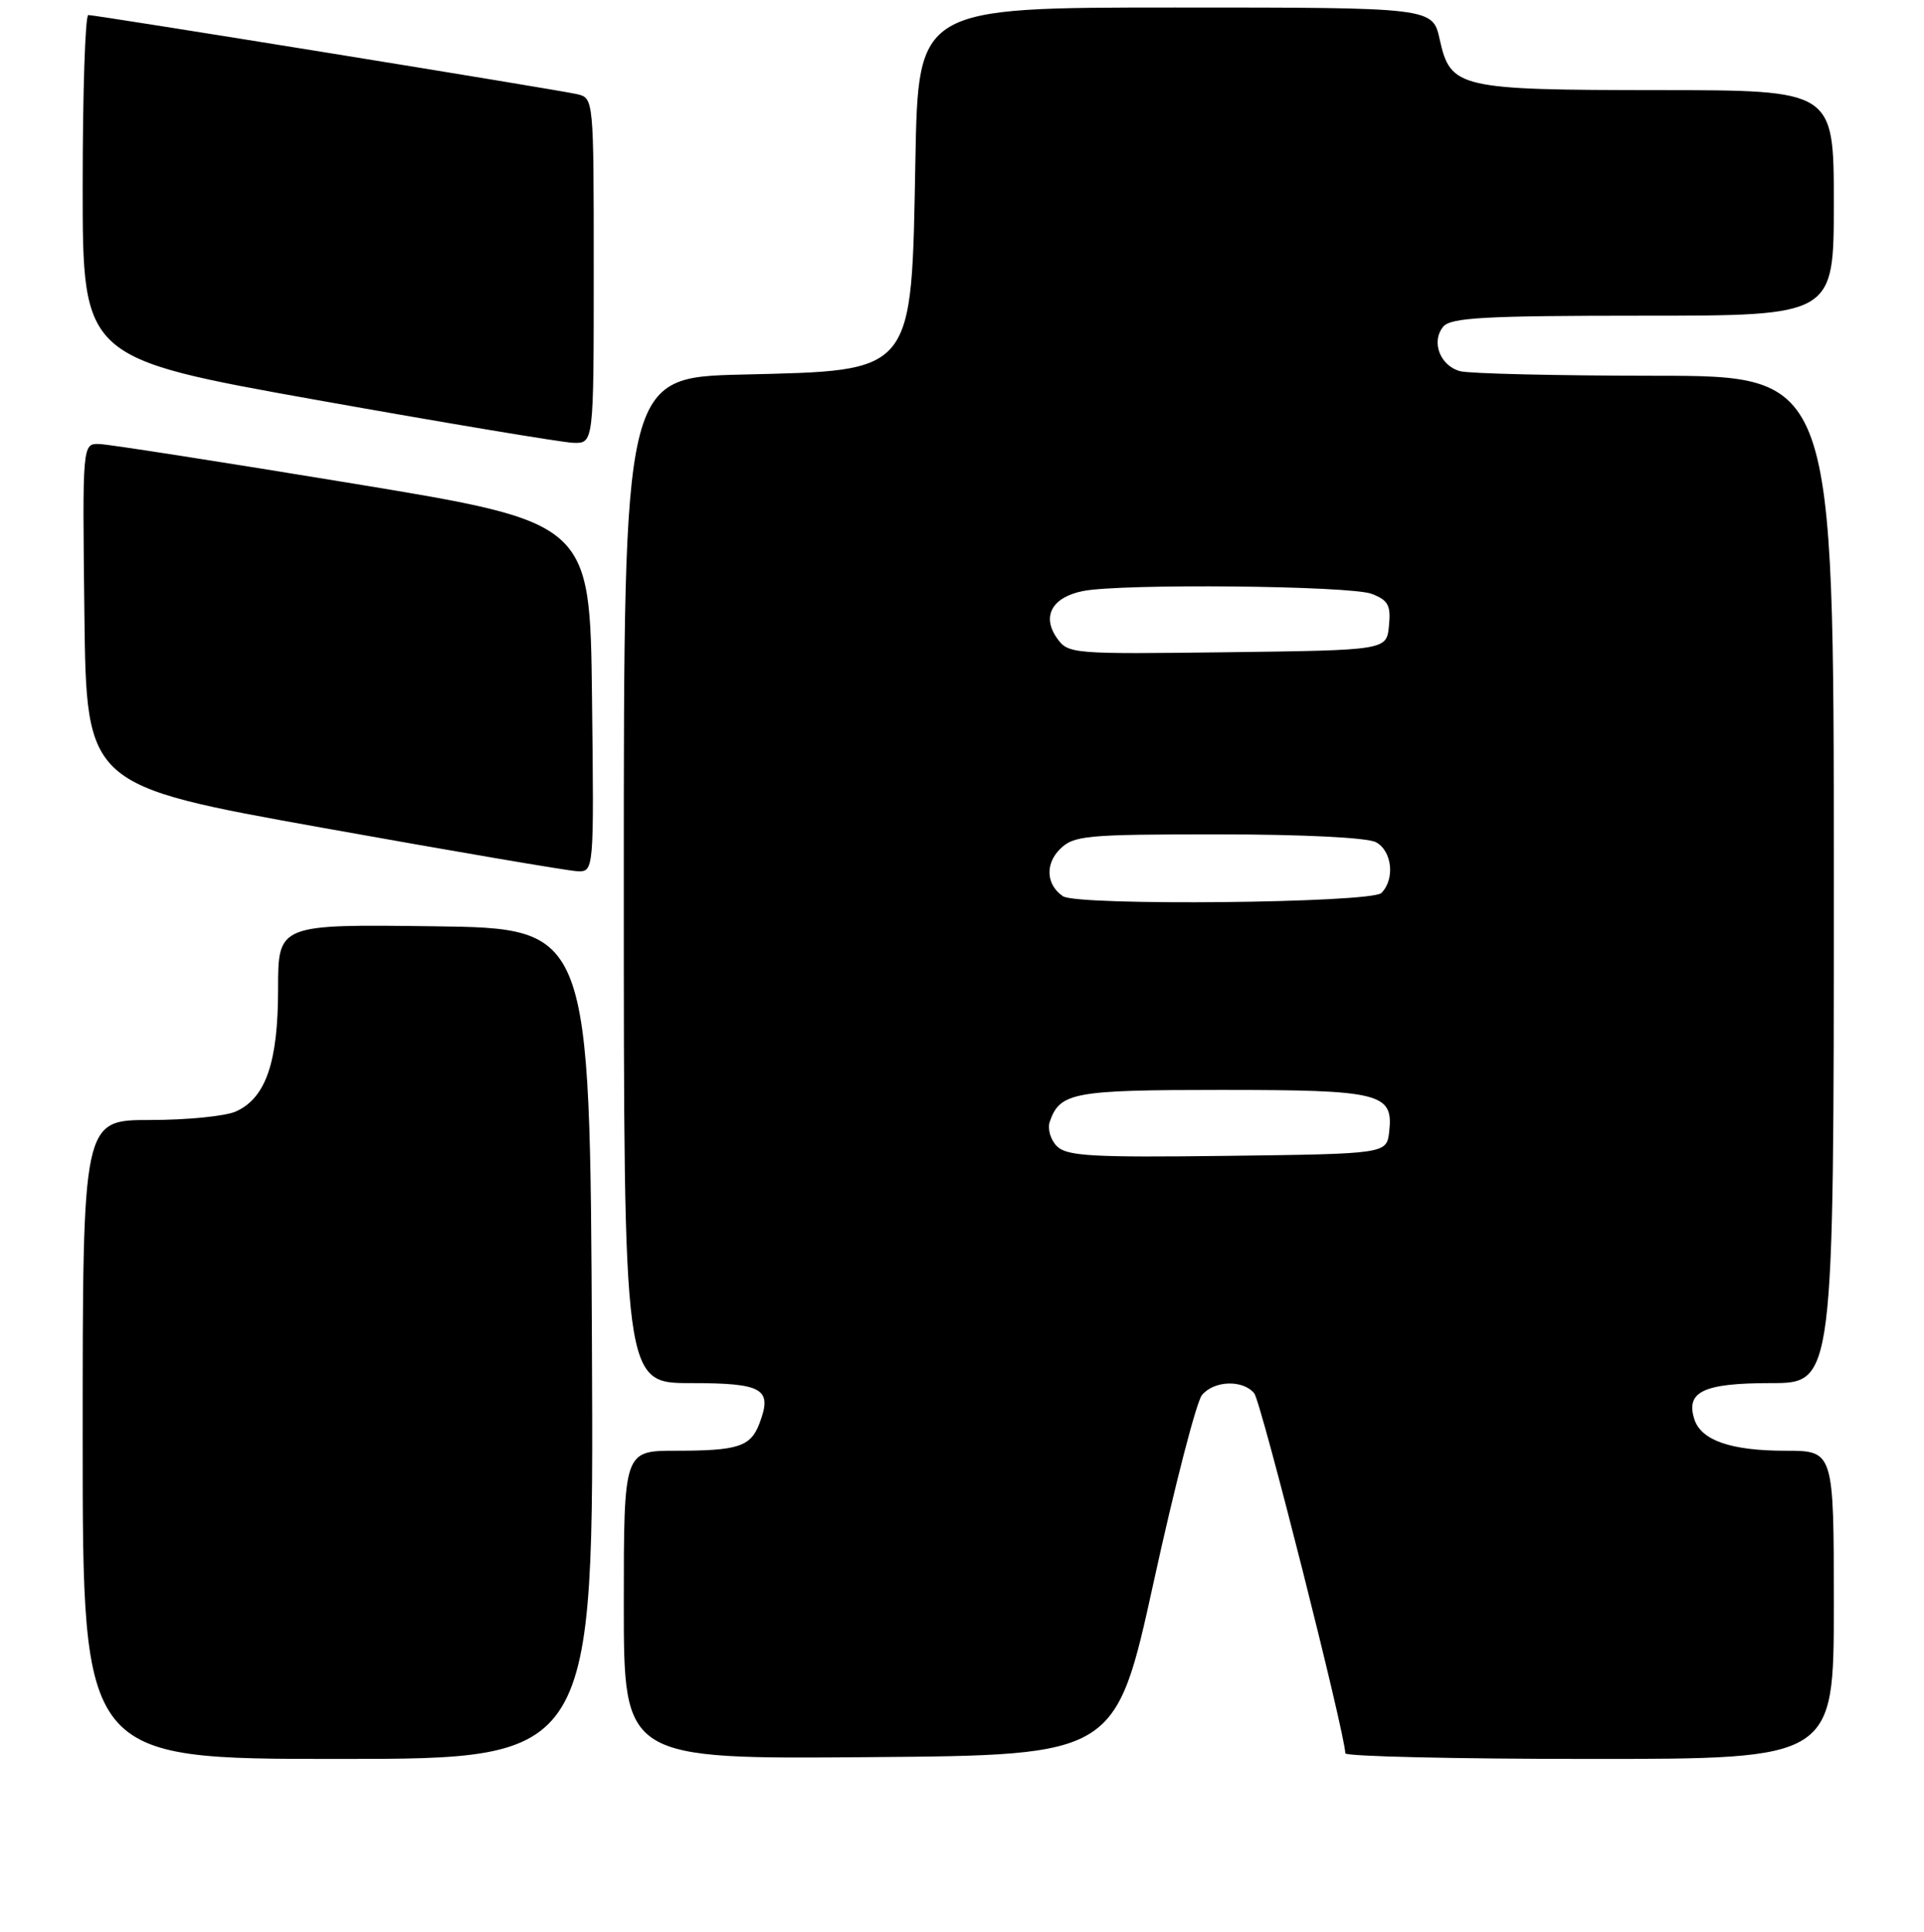 <?xml version="1.0" encoding="UTF-8" standalone="no"?>
<!DOCTYPE svg PUBLIC "-//W3C//DTD SVG 1.1//EN" "http://www.w3.org/Graphics/SVG/1.1/DTD/svg11.dtd" >
<svg xmlns="http://www.w3.org/2000/svg" xmlns:xlink="http://www.w3.org/1999/xlink" version="1.1" viewBox="0 0 256 257">
 <g >
 <path fill="currentColor"
d=" M 78.76 178.75 C 78.50 123.50 78.50 123.50 57.75 123.23 C 37.00 122.96 37.00 122.96 37.00 131.58 C 37.00 141.31 35.37 146.06 31.40 147.86 C 30.03 148.49 24.88 149.00 19.95 149.00 C 11.00 149.00 11.00 149.00 11.00 191.50 C 11.00 234.00 11.00 234.00 45.01 234.00 C 79.02 234.00 79.02 234.00 78.76 178.75 Z  M 153.53 210.34 C 156.32 197.60 159.20 186.46 159.93 185.59 C 161.54 183.65 165.35 183.52 166.88 185.35 C 167.79 186.45 178.99 230.70 179.00 233.25 C 179.00 233.66 193.62 234.00 211.50 234.00 C 244.00 234.00 244.00 234.00 244.00 213.50 C 244.00 193.00 244.00 193.00 237.55 193.00 C 230.31 193.00 226.33 191.62 225.44 188.80 C 224.27 185.13 226.67 184.00 235.62 184.00 C 244.00 184.00 244.00 184.00 244.00 117.00 C 244.00 50.00 244.00 50.00 220.25 49.99 C 207.19 49.98 195.50 49.71 194.28 49.38 C 191.60 48.66 190.38 45.45 192.04 43.45 C 193.04 42.25 197.66 42.00 218.62 42.00 C 244.00 42.00 244.00 42.00 244.00 27.00 C 244.00 12.00 244.00 12.00 220.75 11.99 C 194.02 11.97 193.00 11.73 191.56 5.24 C 190.62 1.00 190.62 1.00 156.40 1.00 C 122.18 1.00 122.18 1.00 121.80 21.25 C 121.26 49.99 121.85 49.26 98.75 49.83 C 83.00 50.21 83.00 50.21 83.00 117.10 C 83.00 184.00 83.00 184.00 91.89 184.00 C 101.54 184.00 102.81 184.74 101.05 189.37 C 99.88 192.46 98.22 193.00 89.92 193.00 C 83.00 193.00 83.00 193.00 83.00 213.51 C 83.00 234.03 83.00 234.03 115.73 233.76 C 148.45 233.50 148.45 233.50 153.53 210.34 Z  M 78.77 92.76 C 78.50 69.52 78.50 69.52 47.00 64.33 C 29.67 61.48 14.48 59.11 13.23 59.07 C 10.96 59.00 10.96 59.00 11.23 81.74 C 11.50 104.49 11.50 104.49 43.00 110.14 C 60.33 113.25 75.52 115.84 76.77 115.90 C 79.04 116.00 79.04 116.00 78.77 92.76 Z  M 79.00 36.02 C 79.00 13.04 79.00 13.04 76.75 12.52 C 74.17 11.92 12.89 2.01 11.75 2.00 C 11.34 2.00 11.00 12.27 11.00 24.82 C 11.00 47.64 11.00 47.64 42.25 53.23 C 59.44 56.30 74.74 58.85 76.25 58.91 C 79.00 59.00 79.00 59.00 79.00 36.02 Z  M 140.63 152.49 C 139.78 151.64 139.35 150.17 139.68 149.22 C 141.03 145.33 142.80 145.00 162.50 145.00 C 183.71 145.00 185.42 145.42 184.84 150.55 C 184.50 153.50 184.50 153.50 163.34 153.77 C 145.33 154.00 141.95 153.81 140.63 152.49 Z  M 141.43 119.23 C 139.21 117.72 139.04 114.96 141.02 112.98 C 142.85 111.15 144.41 111.00 162.07 111.00 C 173.30 111.00 181.93 111.43 183.07 112.04 C 185.23 113.19 185.64 116.96 183.80 118.80 C 182.46 120.14 143.34 120.54 141.43 119.23 Z  M 140.62 84.87 C 138.59 81.97 140.00 79.45 144.09 78.63 C 149.18 77.61 179.62 77.91 182.50 79.00 C 184.70 79.84 185.08 80.52 184.81 83.25 C 184.50 86.50 184.50 86.50 163.32 86.77 C 142.56 87.03 142.11 87.00 140.62 84.87 Z "/>
</g>
</svg>